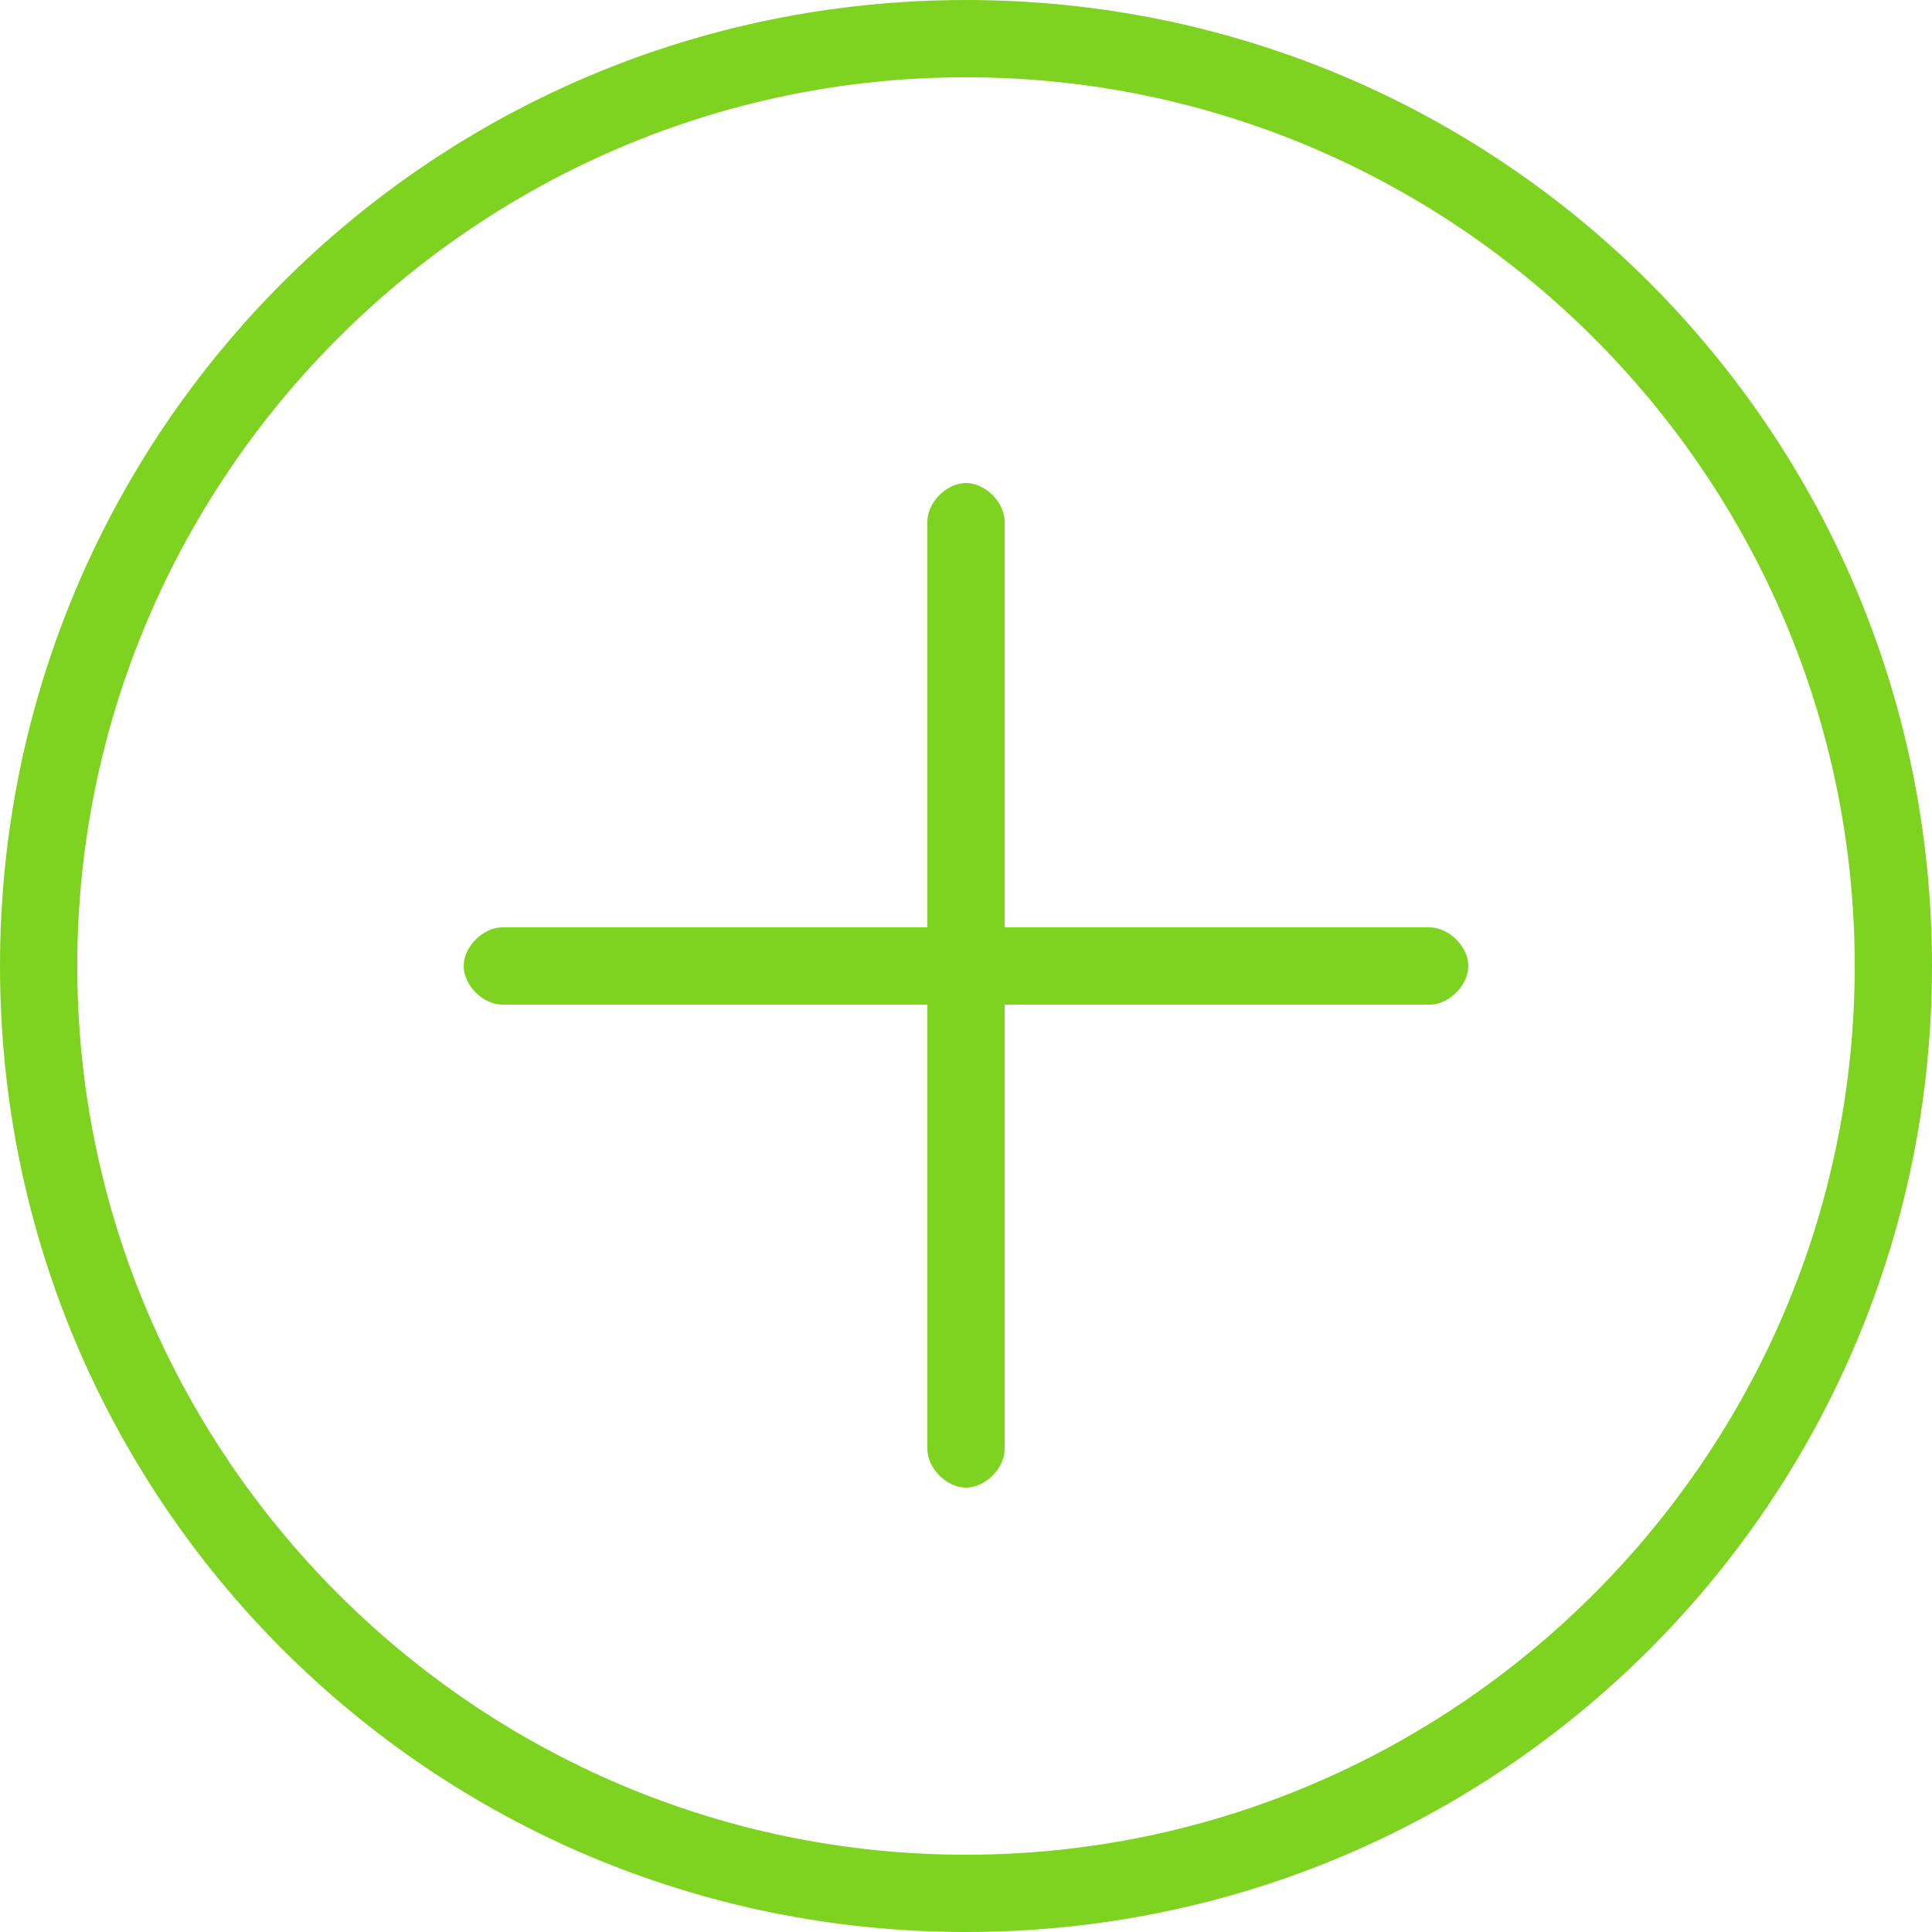 <?xml version="1.0" encoding="utf-8"?>
<!-- Generator: Adobe Illustrator 21.1.0, SVG Export Plug-In . SVG Version: 6.00 Build 0)  -->
<svg version="1.1" id="Layer_1" xmlns="http://www.w3.org/2000/svg" xmlns:xlink="http://www.w3.org/1999/xlink" x="0px" y="0px"
	 viewBox="0 0 30 30" style="enable-background:new 0 0 30 30;" xml:space="preserve">
<style type="text/css">
	.st0{fill:#7ED321;}
</style>
<title>+</title>
<desc>Created with Sketch.</desc>
<g id="Page-1">
	<g id="_x32_-copy" transform="translate(-130, -290)">
		<g id="menu" transform="translate(130, 290)">
			<g id="_x2B_">
				<g id="Shape">
					<path class="st0" d="M15,0C6.7,0,0,6.7,0,15s6.7,15,15,15s15-6.7,15-15S23.3,0,15,0z M15,28.8C7.4,28.8,1.2,22.6,1.2,15
						S7.4,1.2,15,1.2S28.8,7.4,28.8,15S22.6,28.8,15,28.8z"/>
					<path class="st0" d="M22.2,14.4h-6.6V8.1c0-0.3-0.3-0.6-0.6-0.6s-0.6,0.3-0.6,0.6v6.3H7.8c-0.3,0-0.6,0.3-0.6,0.6
						s0.3,0.6,0.6,0.6h6.6v6.9c0,0.3,0.3,0.6,0.6,0.6s0.6-0.3,0.6-0.6v-6.9h6.6c0.3,0,0.6-0.3,0.6-0.6S22.5,14.4,22.2,14.4z"/>
				</g>
			</g>
		</g>
	</g>
</g>
</svg>
